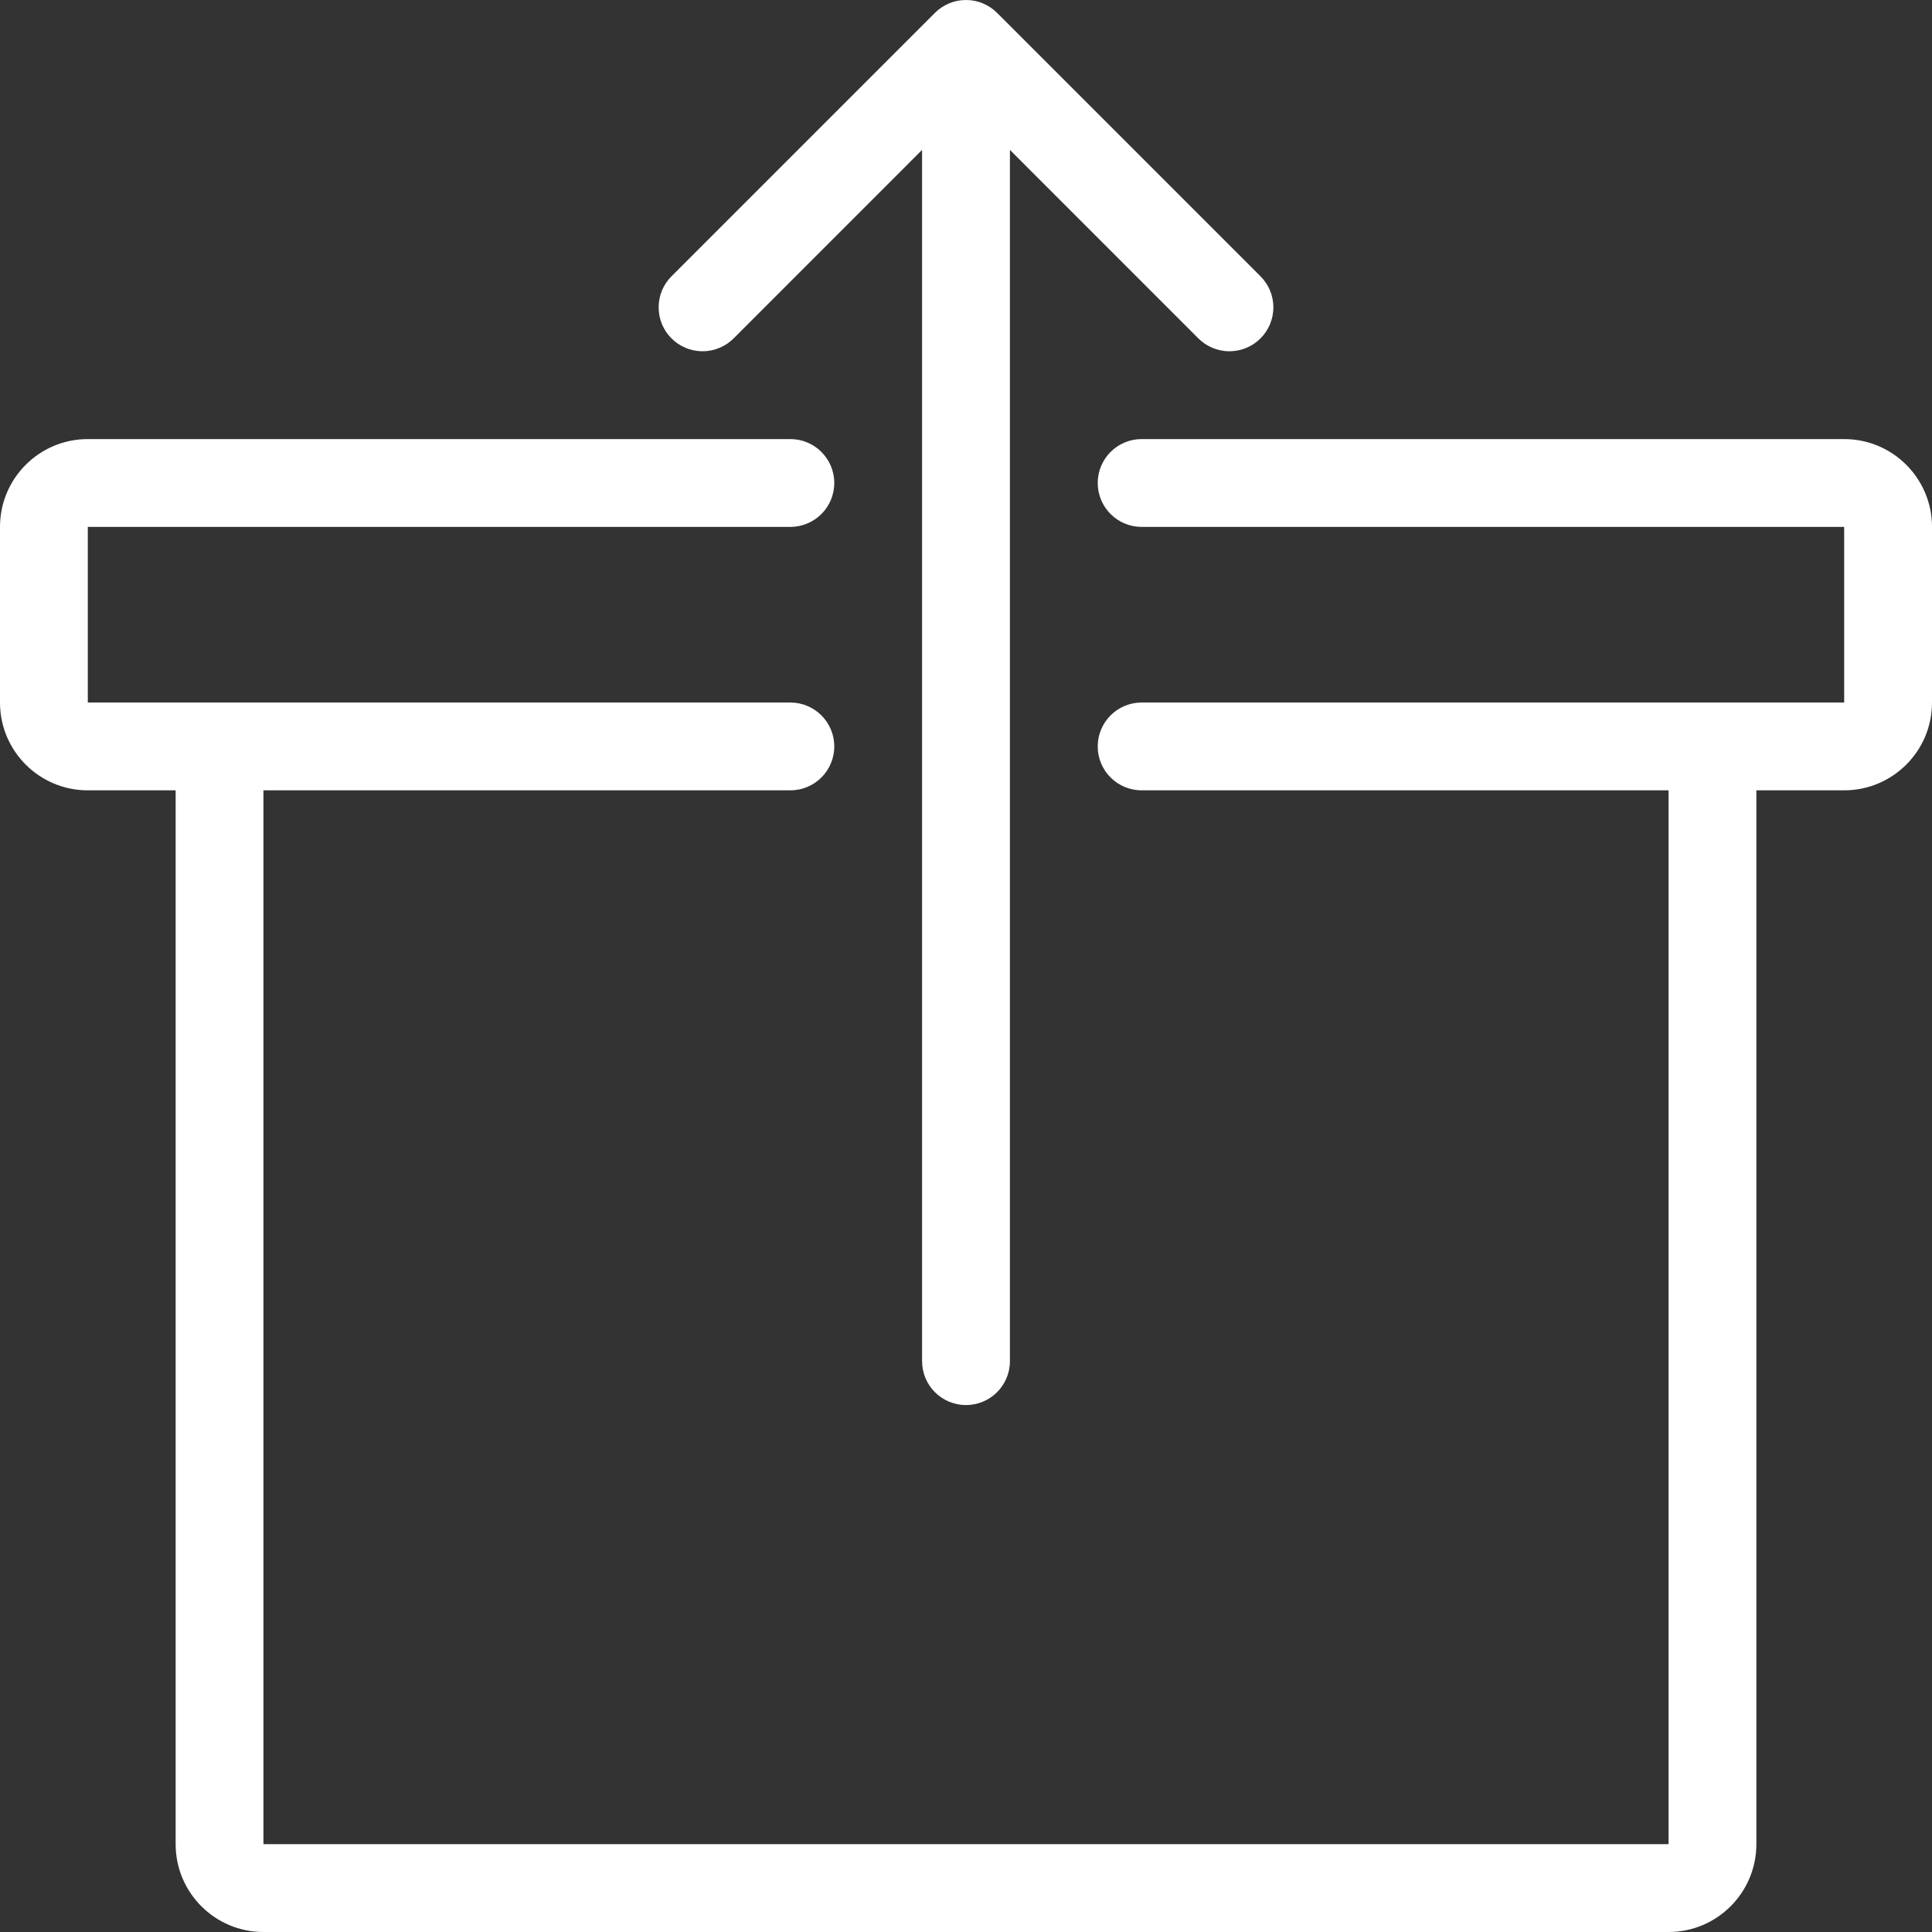 <svg 
 xmlns="http://www.w3.org/2000/svg"
 xmlns:xlink="http://www.w3.org/1999/xlink"
 width="67px" height="67px">
<rect width="100%" height="100%" fill="#333333" stroke="none"/>
<path fill-rule="evenodd"  fill="rgb(255, 255, 255)"
 d="M24.364,12.181 C24.784,12.181 25.165,12.011 25.440,11.737 L31.977,5.198 L31.977,47.203 C31.977,47.205 31.977,47.205 31.977,47.205 C31.977,48.045 32.659,48.726 33.500,48.726 C34.341,48.726 35.023,48.045 35.023,47.205 L35.023,47.203 L35.023,5.198 L41.560,11.737 C41.836,12.011 42.215,12.181 42.636,12.181 C43.477,12.181 44.159,11.500 44.159,10.659 C44.159,10.239 43.989,9.857 43.713,9.582 L34.577,0.446 C34.302,0.171 33.921,-0.000 33.500,-0.000 C33.079,-0.000 32.698,0.171 32.423,0.446 L23.287,9.582 C23.011,9.857 22.841,10.239 22.841,10.659 C22.841,11.500 23.523,12.181 24.364,12.181 ZM63.954,15.227 L57.864,15.227 L39.591,15.227 C38.750,15.227 38.068,15.909 38.068,16.749 C38.068,17.591 38.750,18.272 39.591,18.272 L63.954,18.272 L63.954,24.363 L39.591,24.363 C38.750,24.363 38.068,25.045 38.068,25.885 C38.068,26.727 38.750,27.408 39.591,27.408 L57.864,27.408 L57.864,63.953 L9.136,63.953 L9.136,27.408 L27.409,27.408 C28.250,27.408 28.932,26.727 28.932,25.885 C28.932,25.045 28.250,24.363 27.409,24.363 L3.045,24.363 L3.045,18.272 L27.409,18.272 C28.250,18.272 28.932,17.591 28.932,16.749 C28.932,15.909 28.250,15.227 27.409,15.227 L9.136,15.227 L3.045,15.227 C1.364,15.227 -0.000,16.590 -0.000,18.272 L-0.000,24.363 C-0.000,26.045 1.364,27.408 3.045,27.408 L6.091,27.408 L6.091,63.953 C6.091,65.635 7.454,67.000 9.136,67.000 L57.864,67.000 C59.545,67.000 60.909,65.635 60.909,63.953 L60.909,27.408 L63.954,27.408 C65.636,27.408 67.000,26.045 67.000,24.363 L67.000,18.272 C67.000,16.590 65.636,15.227 63.954,15.227 Z"/>
</svg>